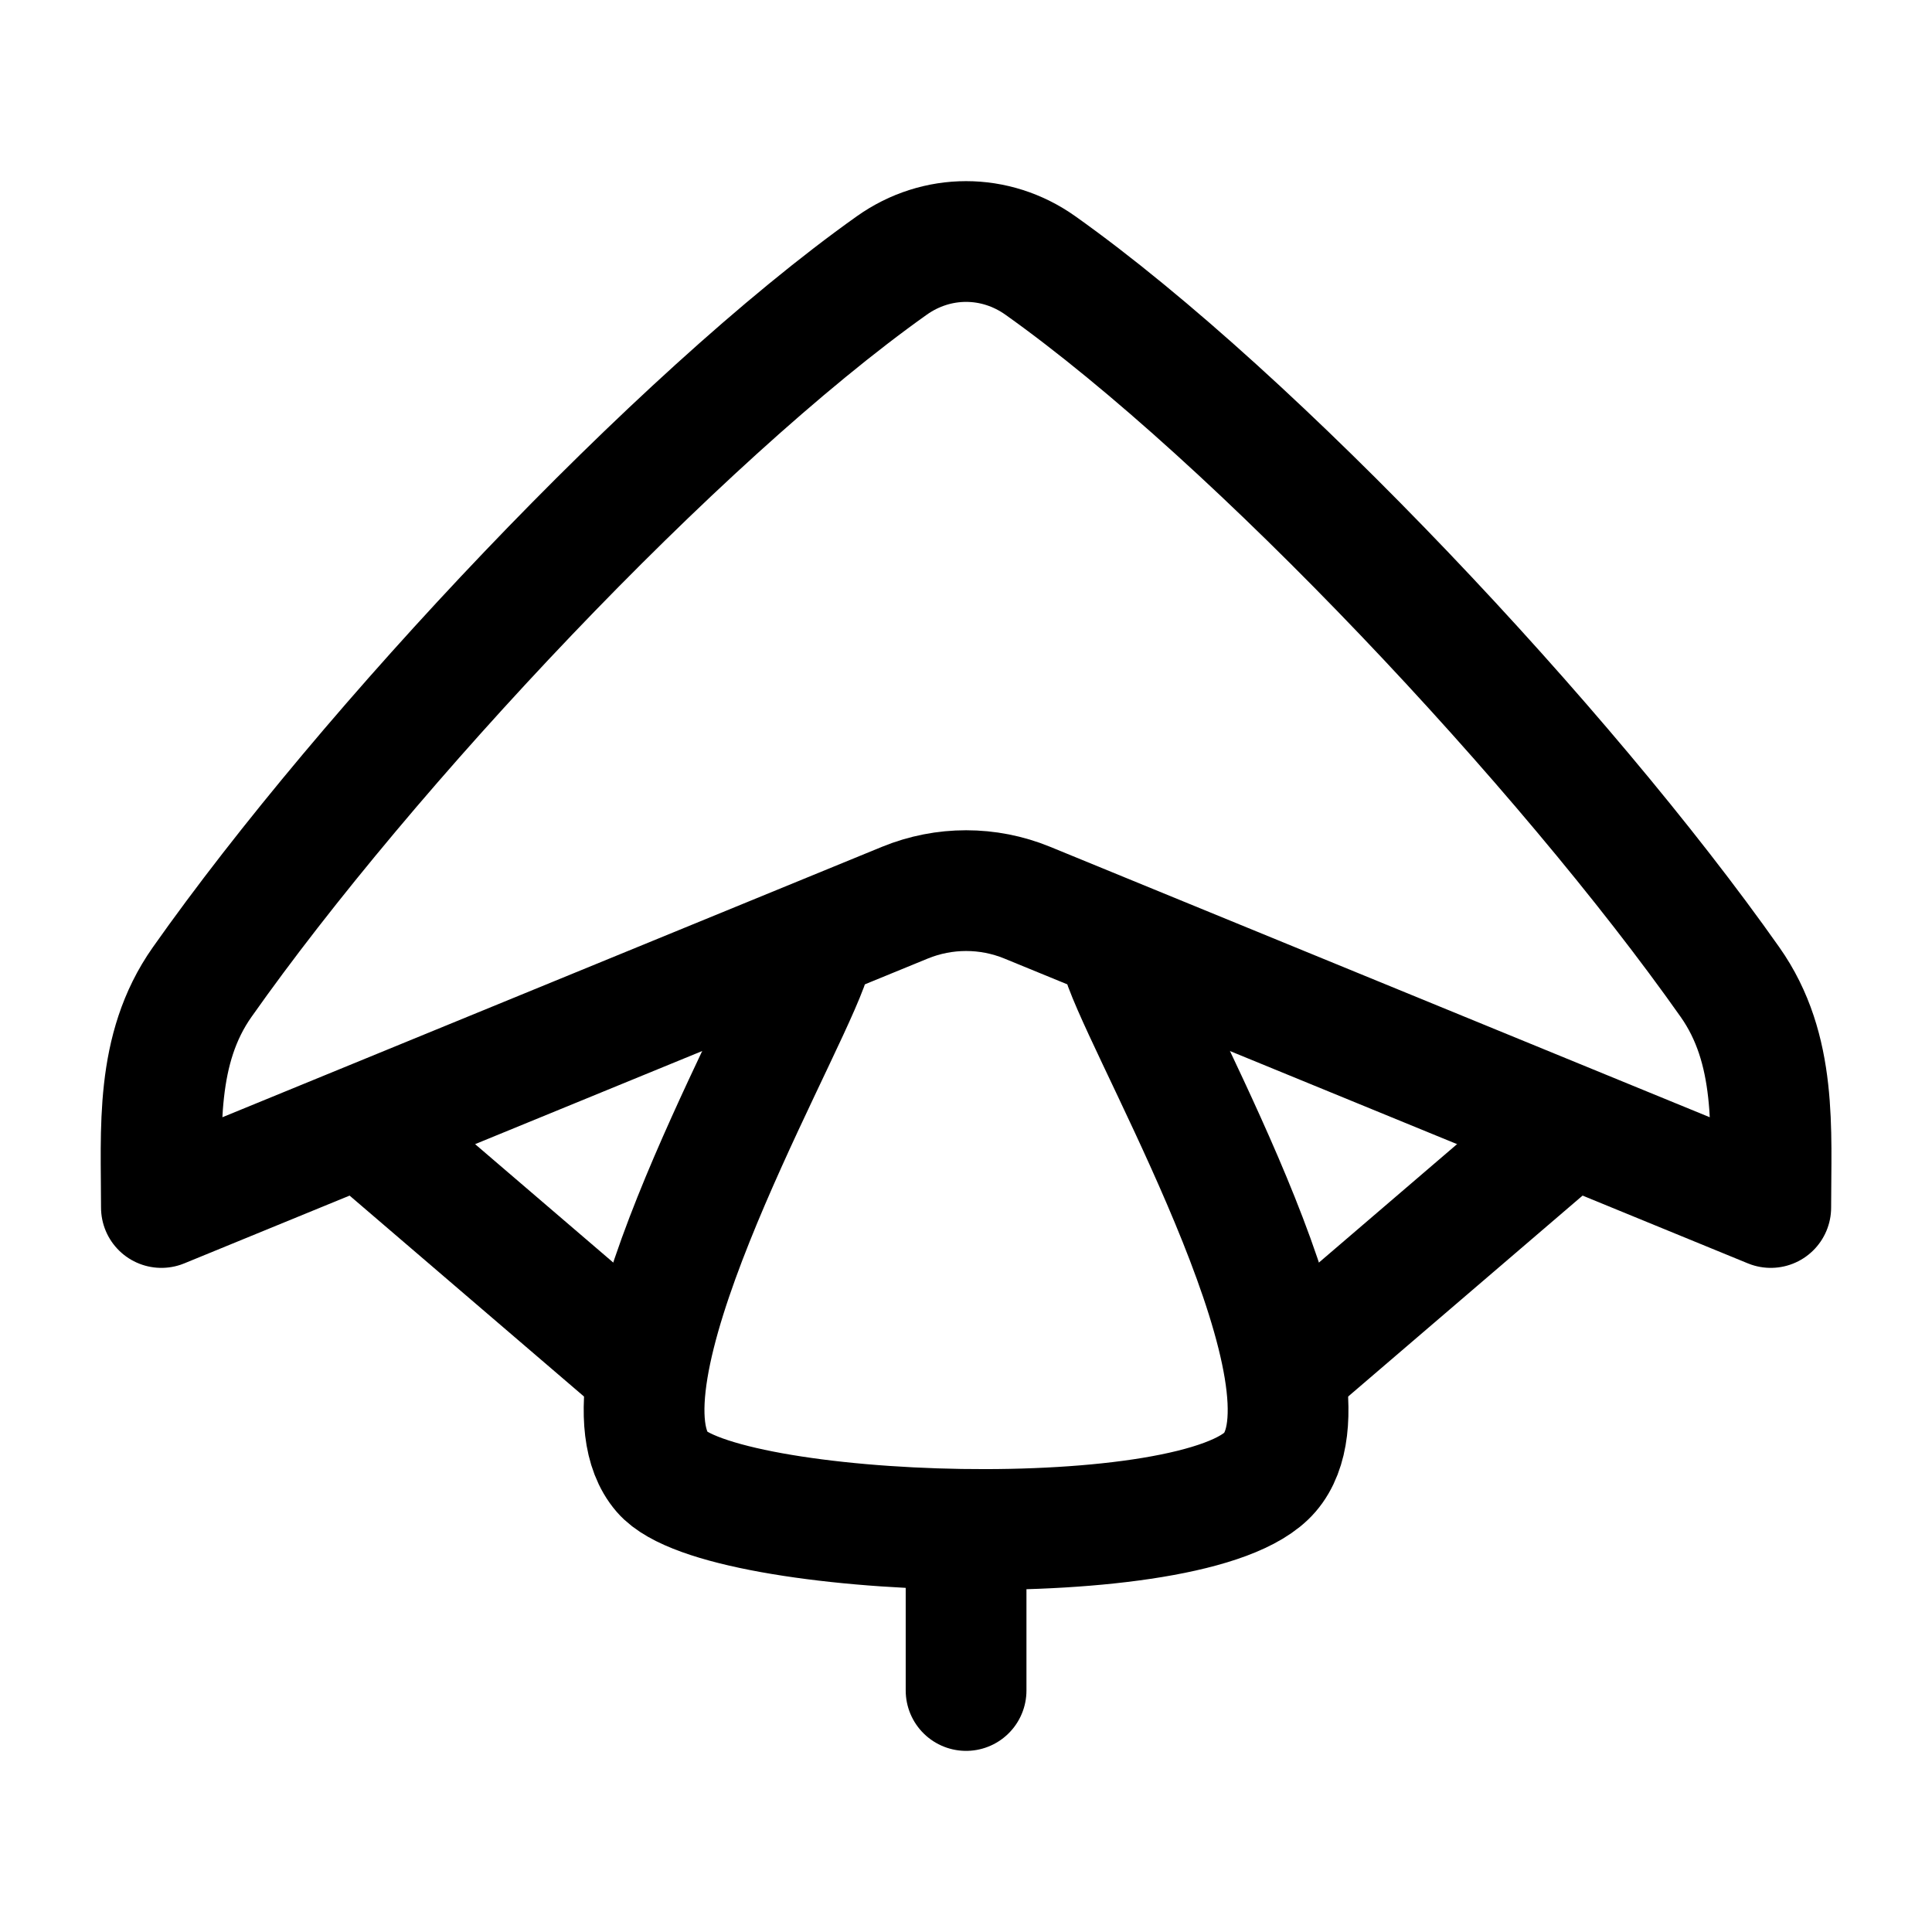 <svg width="24" height="24" viewBox="0 0 24 24" fill="none" xmlns="http://www.w3.org/2000/svg">
    <path class="pr-icon-duotone-secondary" d="M12.76 11.213C12.274 11.014 11.729 11.014 11.242 11.213L2.005 15C2.005 14.03 1.922 13.035 2.512 12.199C4.557 9.297 8.404 5.197 11.078 3.298C11.637 2.901 12.365 2.901 12.924 3.298C15.598 5.197 19.445 9.297 21.49 12.199C22.08 13.035 21.997 14.03 21.997 15L12.76 11.213Z"/>
    <path d="M12.76 11.213C12.274 11.014 11.729 11.014 11.242 11.213L2.005 15C2.005 14.03 1.922 13.035 2.512 12.199C4.557 9.297 8.404 5.197 11.078 3.298C11.637 2.901 12.365 2.901 12.924 3.298C15.598 5.197 19.445 9.297 21.49 12.199C22.08 13.035 21.997 14.03 21.997 15L12.76 11.213Z" stroke="currentColor" stroke-width="1.5" stroke-linecap="round" stroke-linejoin="round"/>
    <path d="M10.029 12C9.611 13.12 7.275 17.183 8.227 18.289C8.95 19.129 14.871 19.339 15.775 18.289C16.727 17.183 14.391 13.12 13.973 12" stroke="currentColor" stroke-width="1.5" stroke-linecap="round" stroke-linejoin="round"/>
    <path d="M12.001 19V21" stroke="currentColor" stroke-width="1.5" stroke-linecap="round" stroke-linejoin="round"/>
    <path d="M8.001 17L4.501 14M16.001 17L19.501 14" stroke="currentColor" stroke-width="1.5" stroke-linecap="round" stroke-linejoin="round"/>
</svg>
